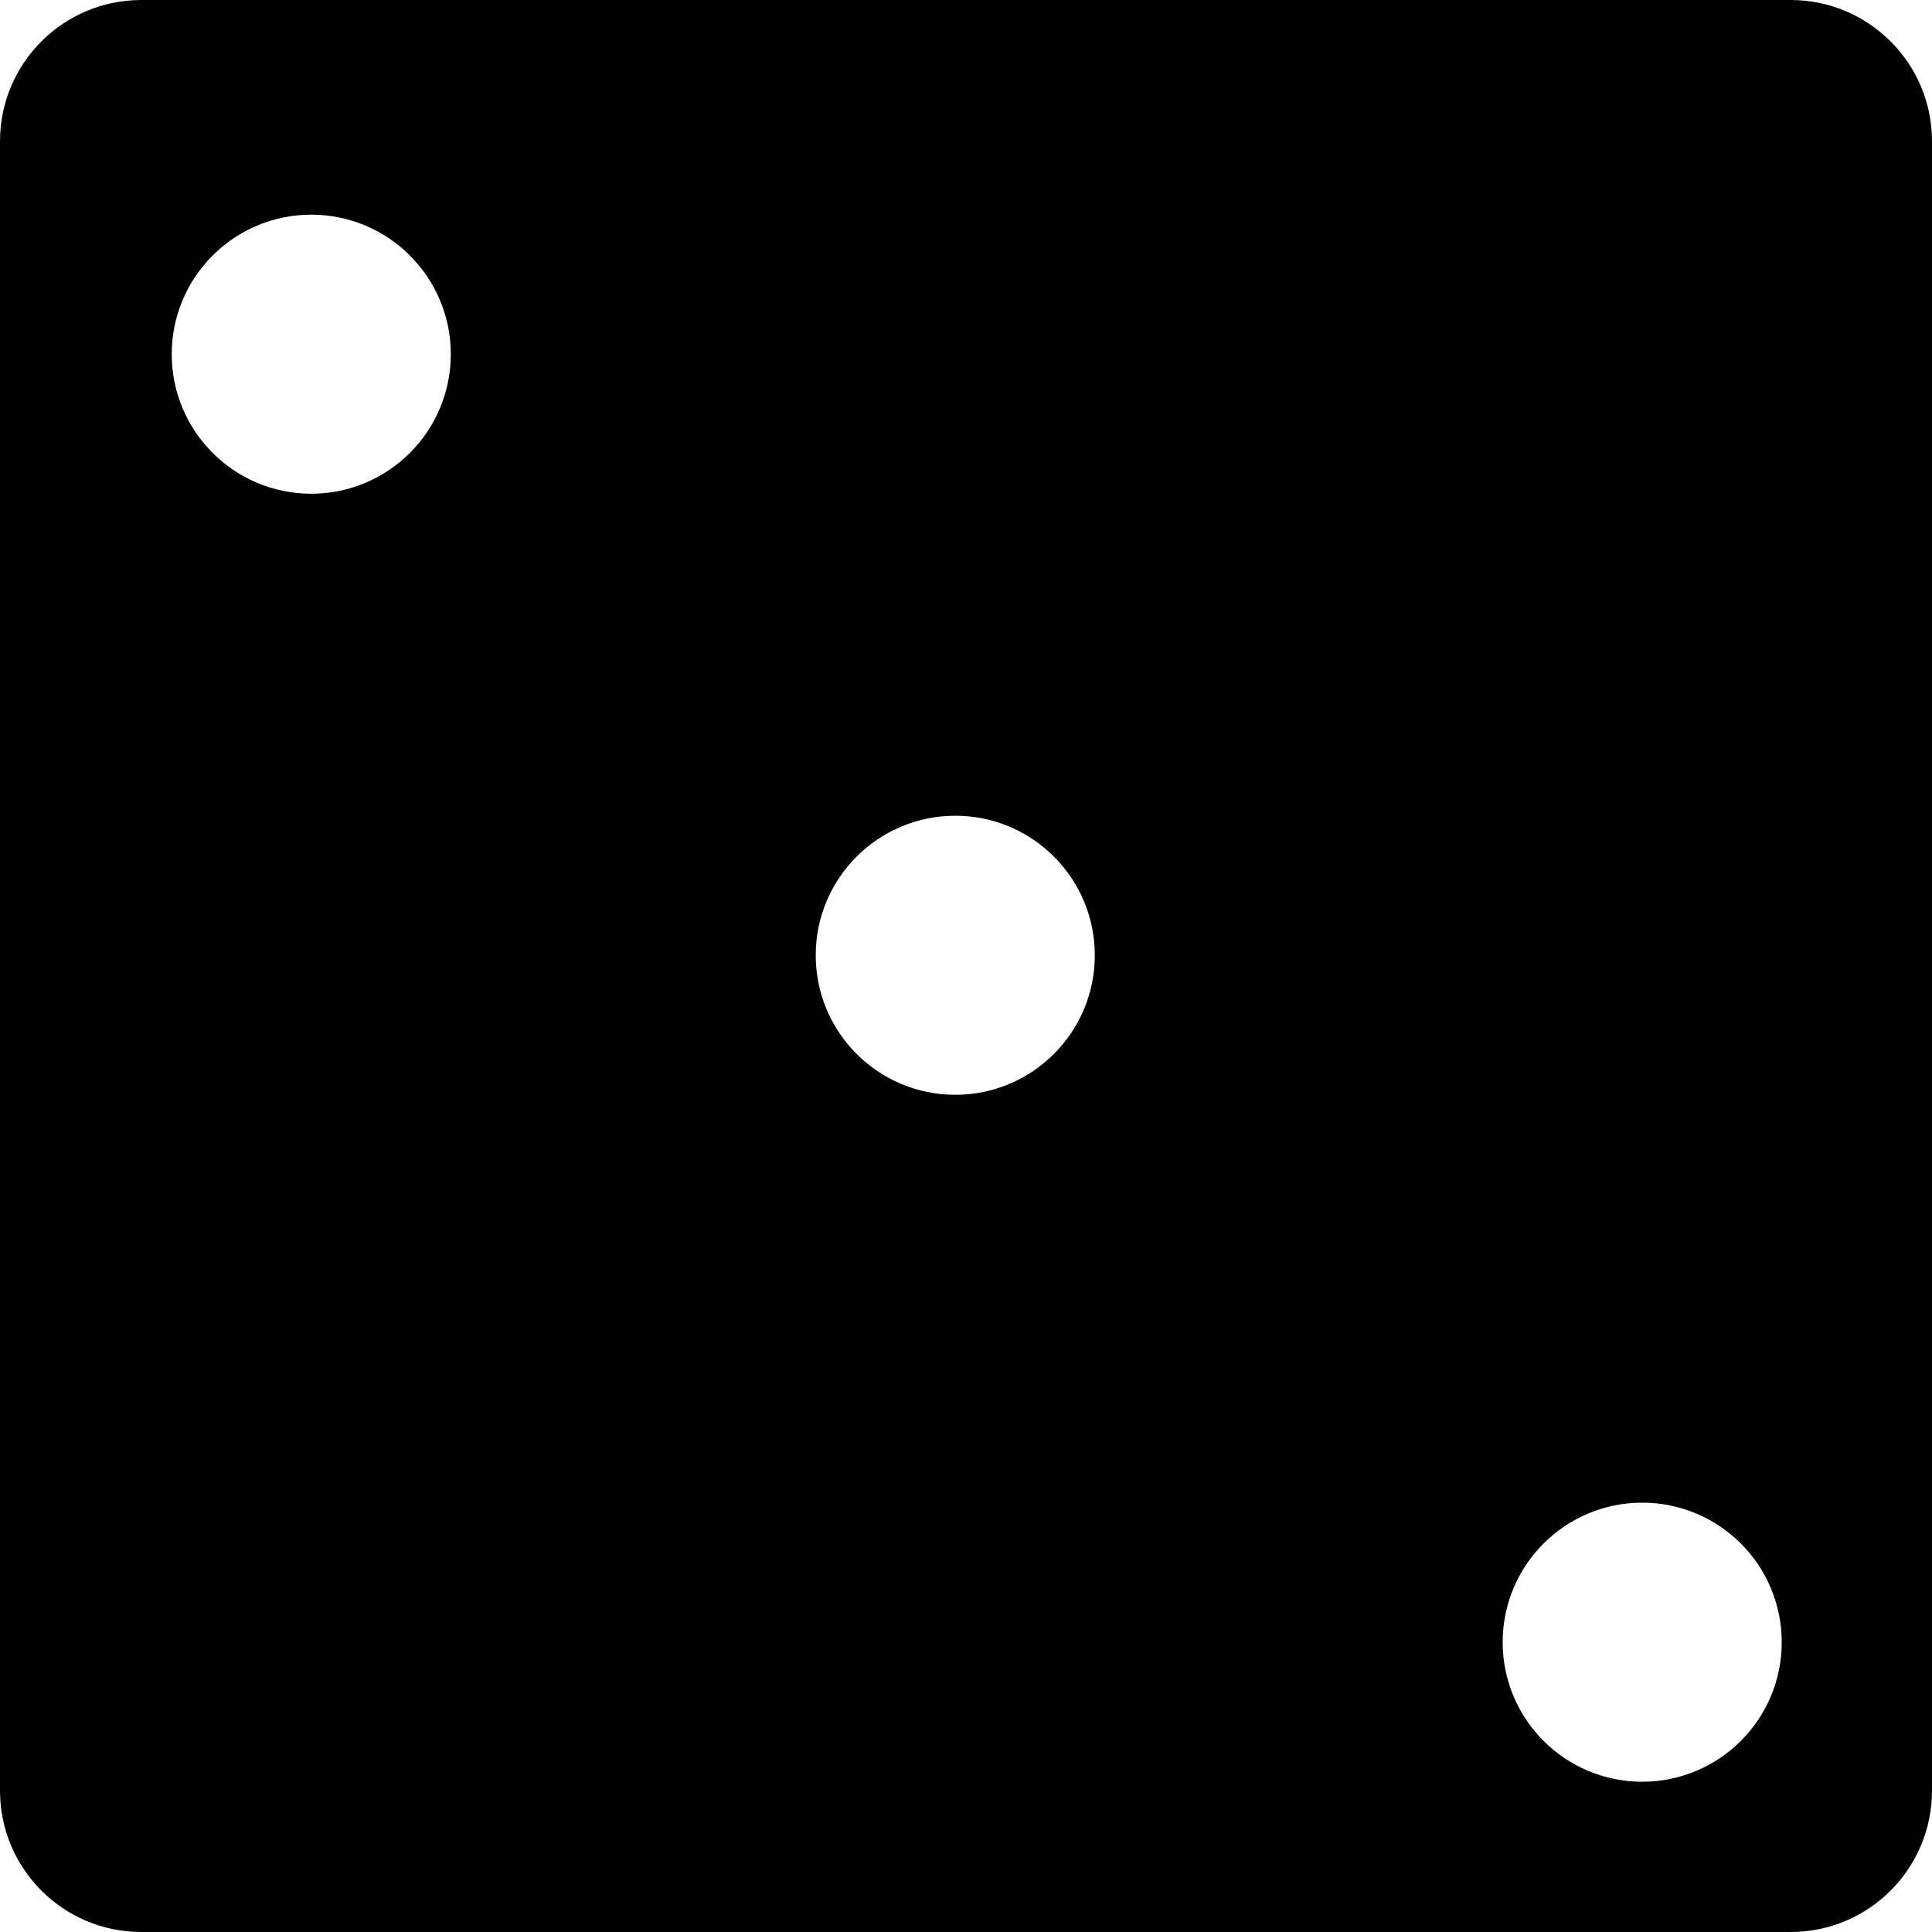 <?xml version="1.0" encoding="iso-8859-1"?>
<!-- Generator: Adobe Illustrator 16.0.0, SVG Export Plug-In . SVG Version: 6.00 Build 0)  -->
<!DOCTYPE svg PUBLIC "-//W3C//DTD SVG 1.1//EN" "http://www.w3.org/Graphics/SVG/1.1/DTD/svg11.dtd">
<svg version="1.1" id="Capa_1" xmlns="http://www.w3.org/2000/svg" xmlns:xlink="http://www.w3.org/1999/xlink" x="0px" y="0px"
	 width="430.312px" height="430.312px" viewBox="0 0 430.312 430.312" style="enable-background:new 0 0 430.312 430.312;"
	 xml:space="preserve">
<g>
	<g>
		<path d="M398.823,0H31.489C14.095,0,0,14.095,0,31.489v367.344c0,17.385,14.095,31.479,31.489,31.479h367.344
			c17.385,0,31.479-14.095,31.479-31.489V31.489C430.312,14.095,416.218,0,398.823,0z M69.328,109.969
			c-17.165,0-31.078-13.914-31.078-31.078s13.914-31.078,31.078-31.078s31.078,13.914,31.078,31.078S86.493,109.969,69.328,109.969z
			 M212.766,243.844c-17.165,0-31.078-13.913-31.078-31.078c0-17.165,13.914-31.078,31.078-31.078
			c17.165,0,31.078,13.914,31.078,31.078C243.844,229.931,229.931,243.844,212.766,243.844z M365.766,396.844
			c-17.165,0-31.078-13.913-31.078-31.078s13.913-31.078,31.078-31.078s31.078,13.913,31.078,31.078
			S382.931,396.844,365.766,396.844z"/>
	</g>
</g>
<g>
</g>
<g>
</g>
<g>
</g>
<g>
</g>
<g>
</g>
<g>
</g>
<g>
</g>
<g>
</g>
<g>
</g>
<g>
</g>
<g>
</g>
<g>
</g>
<g>
</g>
<g>
</g>
<g>
</g>
</svg>

